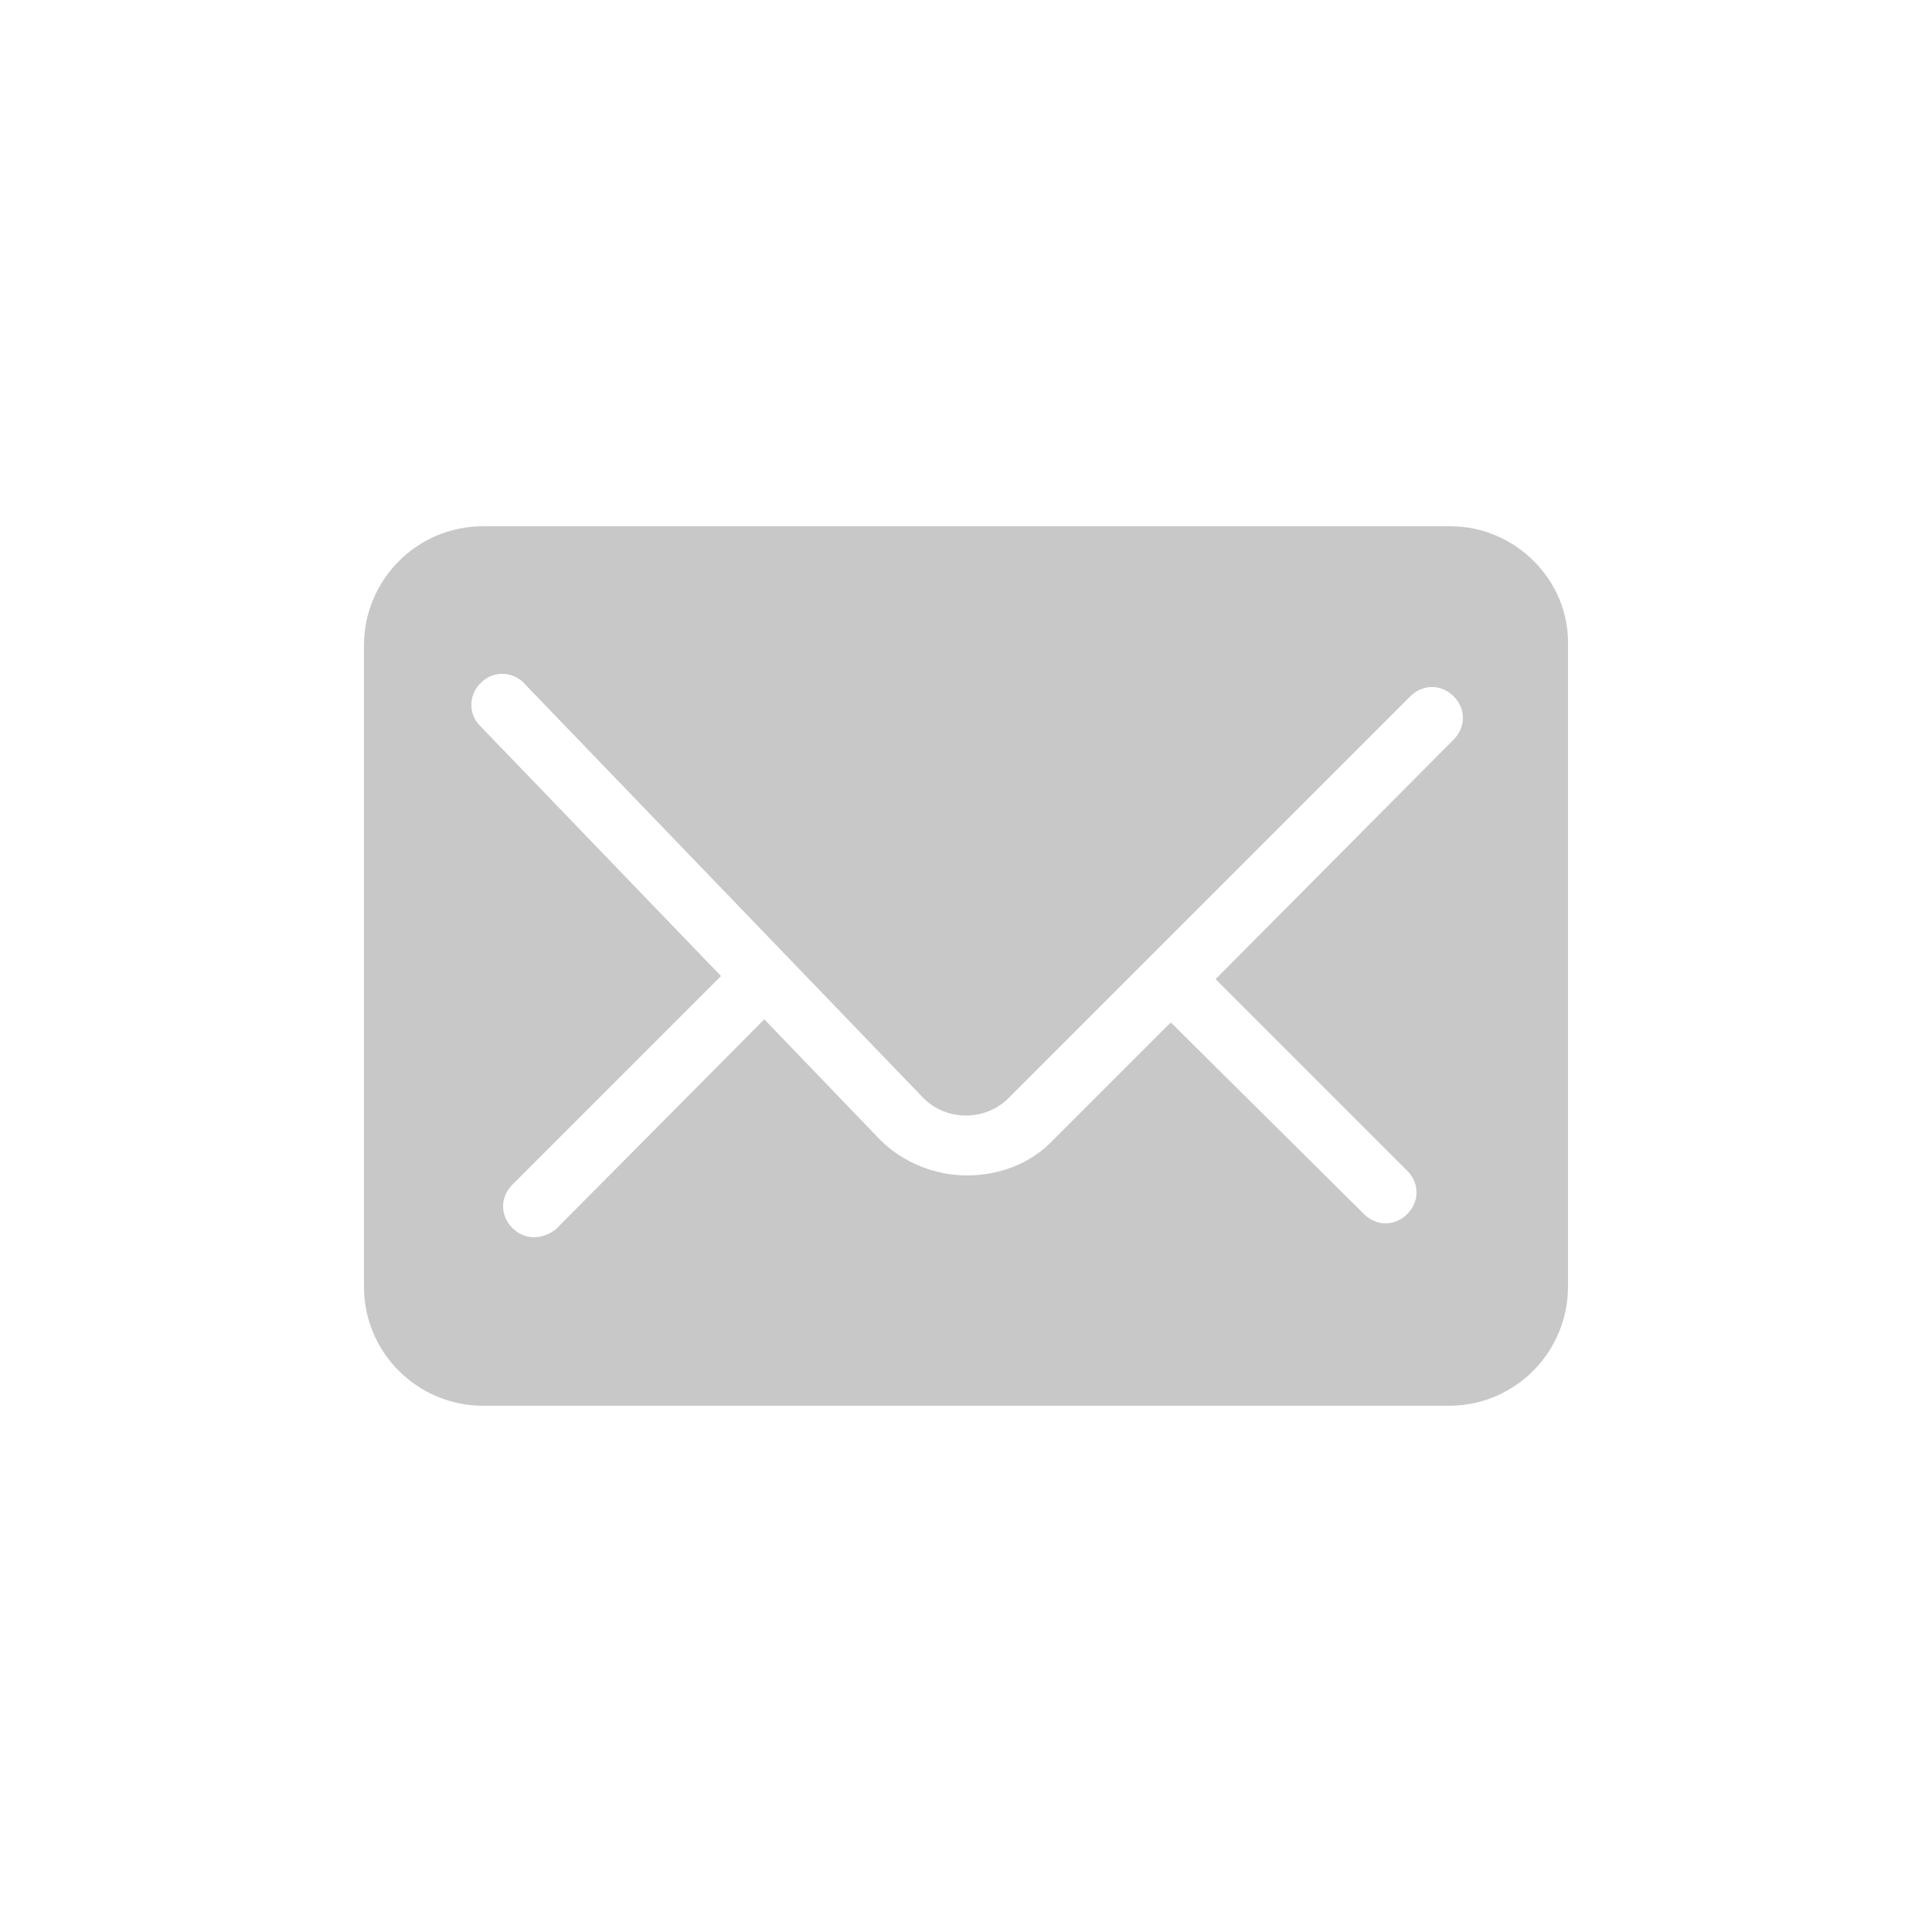 <?xml version="1.0" encoding="utf-8"?>
<!-- Generator: Adobe Illustrator 15.0.2, SVG Export Plug-In . SVG Version: 6.00 Build 0)  -->
<!DOCTYPE svg PUBLIC "-//W3C//DTD SVG 1.1//EN" "http://www.w3.org/Graphics/SVG/1.1/DTD/svg11.dtd">
<svg version="1.1" id="Слой_1" xmlns="http://www.w3.org/2000/svg" xmlns:xlink="http://www.w3.org/1999/xlink" x="0px" y="0px"
	 width="170.08px" height="170.08px" viewBox="0 0 170.08 170.08" enable-background="new 0 0 170.08 170.08" xml:space="preserve">
<g>
	<path fill="#C8C8C9" d="M127.694,46.33H42.519c-5.851,0-10.477,4.762-10.477,10.477v56.467c0,5.851,4.762,10.477,10.477,10.477
		h85.04c5.851,0,10.477-4.762,10.477-10.477V56.807C138.171,51.092,133.409,46.33,127.694,46.33z M127.967,65.106l-20.954,21.09l0,0
		l16.872,16.872c1.089,1.088,1.089,2.721,0,3.81c-0.544,0.544-1.225,0.816-1.905,0.816c-0.68,0-1.36-0.272-1.904-0.816
		l-17.008-16.871l0,0l-10.342,10.34c-2.041,2.177-4.898,3.13-7.619,3.13c-2.721,0-5.579-1.088-7.62-3.13L67.282,89.733
		l-18.369,18.505c-0.544,0.408-1.225,0.681-1.905,0.681c-0.68,0-1.36-0.272-1.905-0.816c-1.088-1.089-1.088-2.722,0-3.81
		l18.369-18.368l0,0L42.246,63.882c-1.088-1.088-0.952-2.857,0.136-3.81c1.088-1.089,2.857-0.953,3.81,0.136l35.105,36.465
		c2.041,2.041,5.442,2.041,7.483,0l35.377-35.376c1.088-1.089,2.721-1.089,3.81,0C129.056,62.385,129.056,64.018,127.967,65.106z"/>
</g>
</svg>
